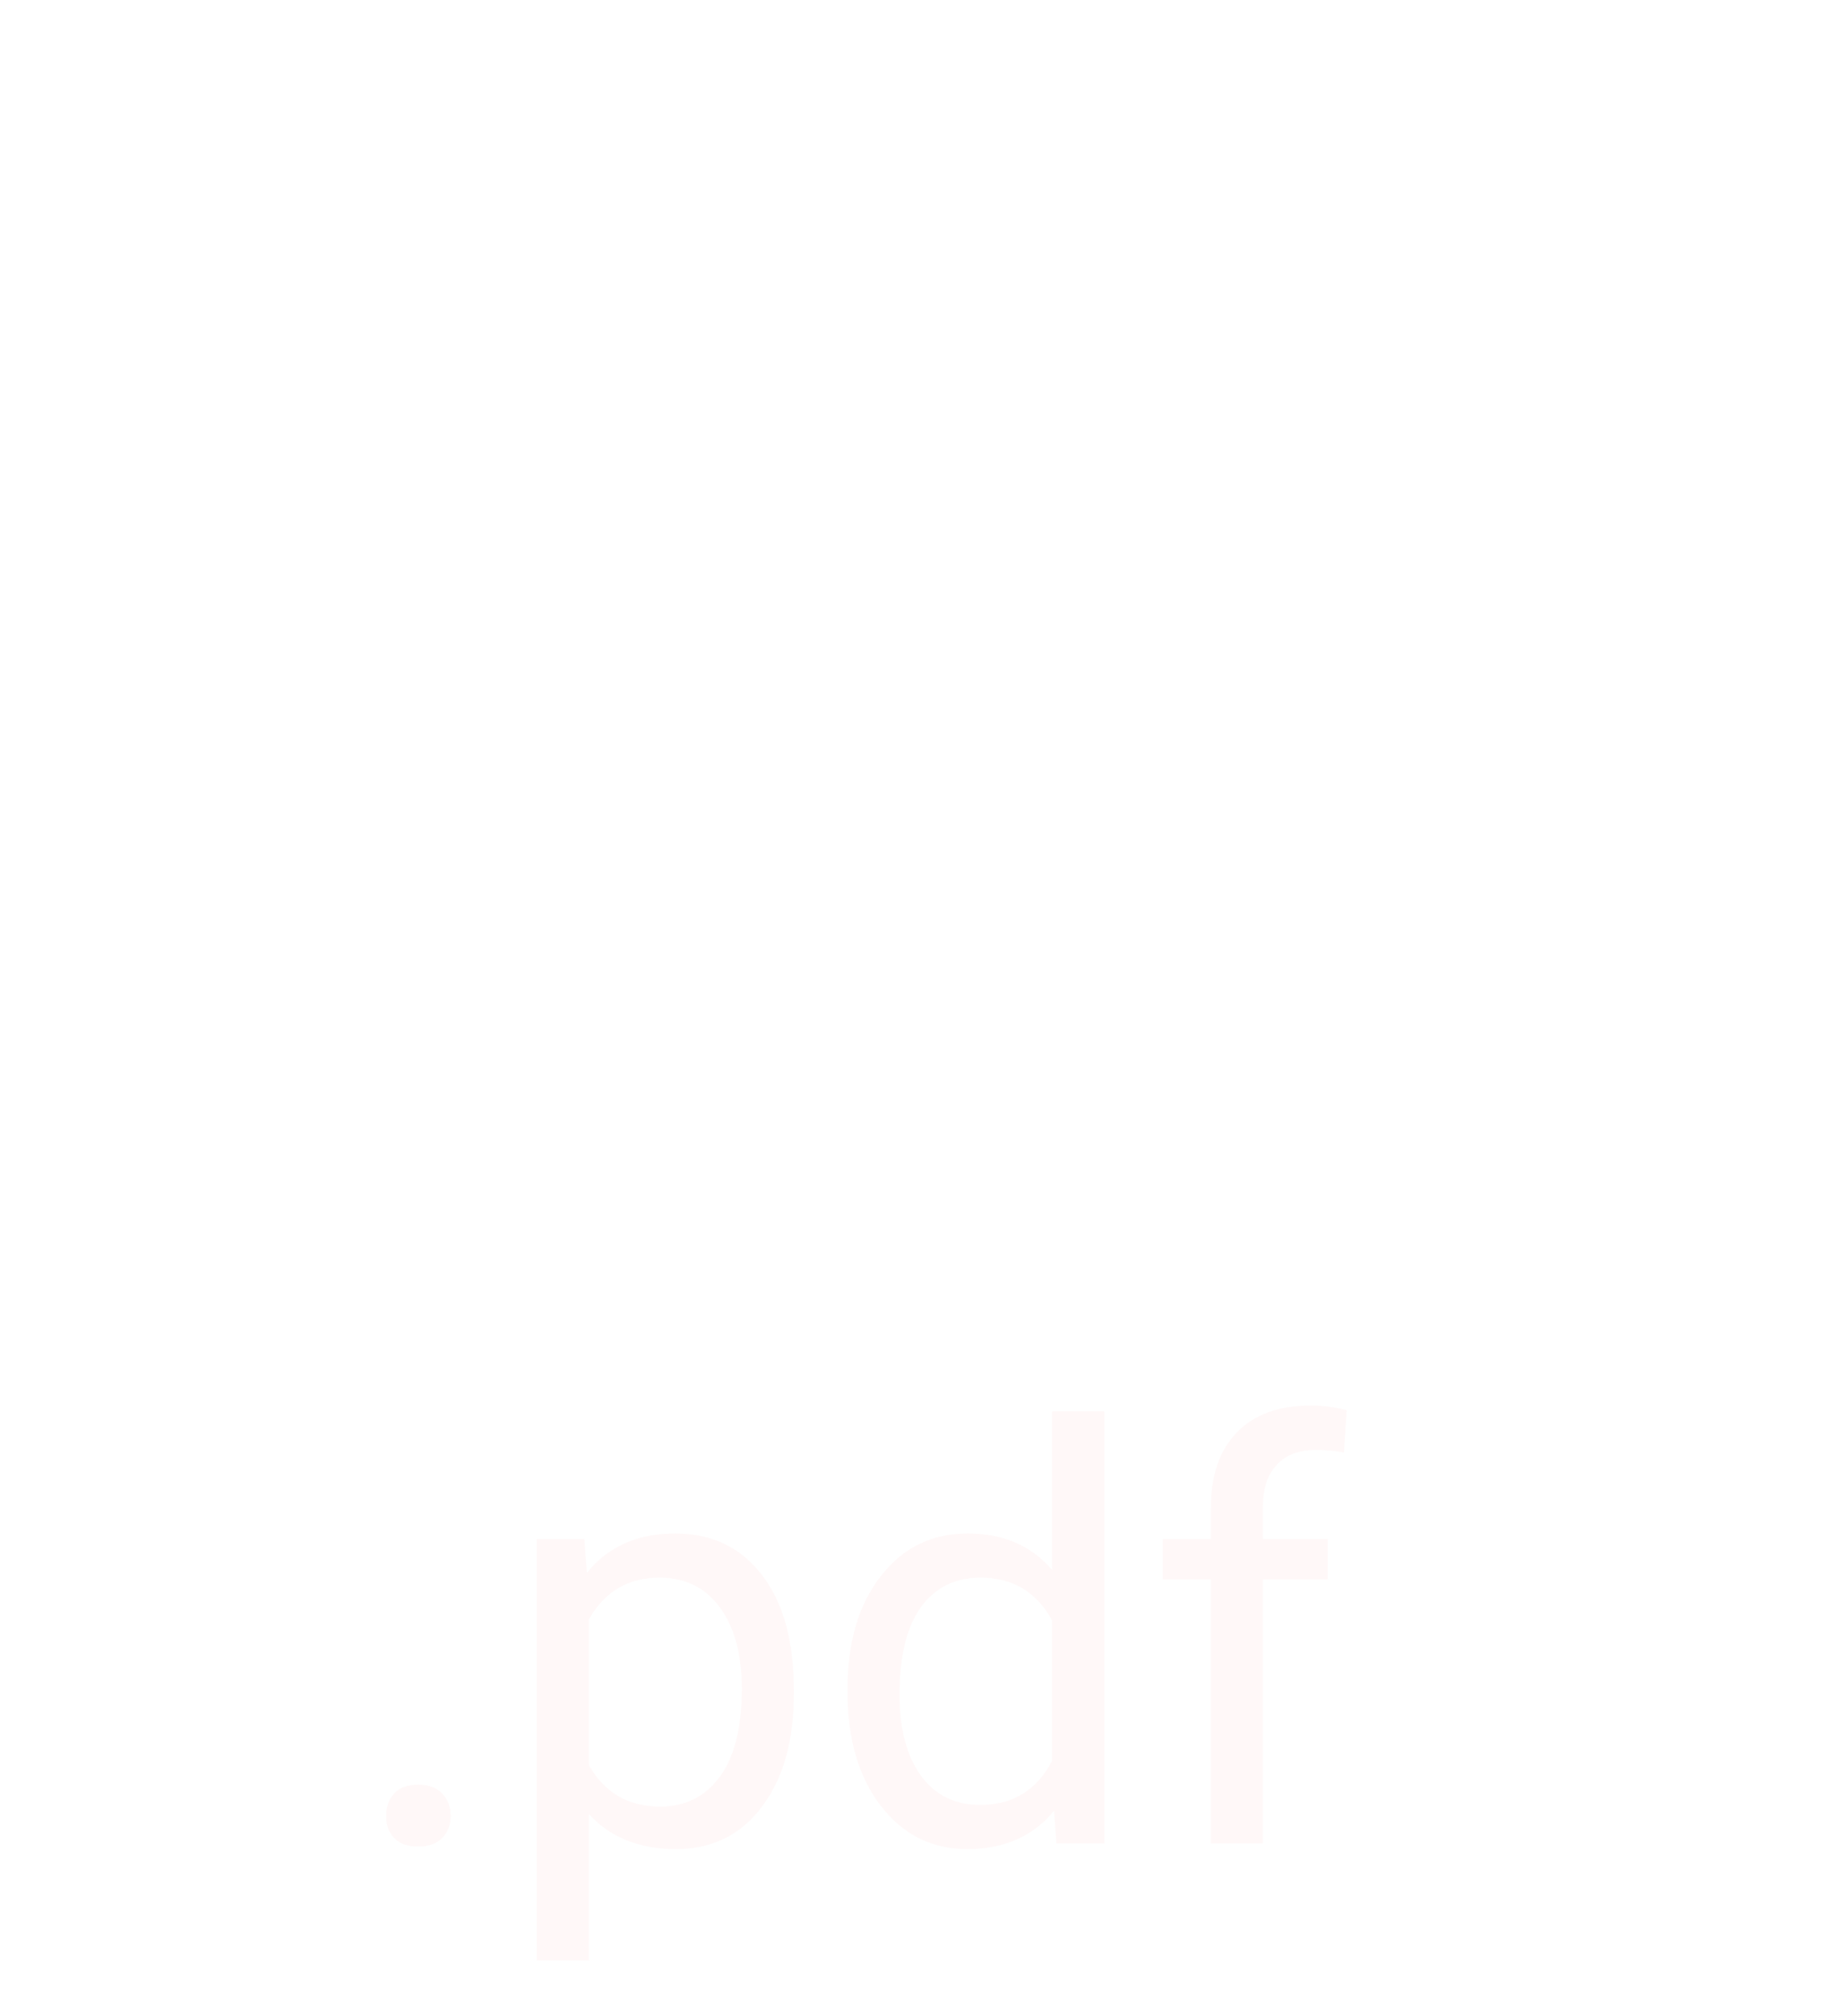 <svg width="32" height="35" viewBox="0 0 32 35" fill="none" xmlns="http://www.w3.org/2000/svg">
<g filter="url(#filter0_d)">
<path d="M14.939 19.061C15.525 19.646 16.475 19.646 17.061 19.061L26.607 9.515C27.192 8.929 27.192 7.979 26.607 7.393C26.021 6.808 25.071 6.808 24.485 7.393L16 15.879L7.515 7.393C6.929 6.808 5.979 6.808 5.393 7.393C4.808 7.979 4.808 8.929 5.393 9.515L14.939 19.061ZM14.5 6.55671e-08L14.5 18L17.5 18L17.5 -6.55671e-08L14.5 6.55671e-08Z" fill="white"/>
</g>
<g filter="url(#filter1_d)">
<line x1="6" y1="22.5" x2="26" y2="22.5" stroke="white" stroke-width="3"/>
</g>
<path d="M6.703 31.526C6.703 31.37 6.749 31.24 6.84 31.136C6.934 31.032 7.074 30.98 7.26 30.98C7.445 30.98 7.585 31.032 7.68 31.136C7.777 31.24 7.826 31.37 7.826 31.526C7.826 31.676 7.777 31.801 7.68 31.902C7.585 32.003 7.445 32.054 7.26 32.054C7.074 32.054 6.934 32.003 6.84 31.902C6.749 31.801 6.703 31.676 6.703 31.526ZM13.783 29.417C13.783 30.221 13.599 30.869 13.231 31.36C12.864 31.852 12.366 32.098 11.737 32.098C11.096 32.098 10.591 31.894 10.224 31.487V34.031H9.32V26.717H10.146L10.19 27.303C10.557 26.847 11.068 26.619 11.723 26.619C12.357 26.619 12.859 26.858 13.227 27.337C13.598 27.815 13.783 28.481 13.783 29.334V29.417ZM12.88 29.314C12.88 28.719 12.753 28.248 12.499 27.903C12.245 27.558 11.897 27.386 11.454 27.386C10.907 27.386 10.497 27.628 10.224 28.113V30.638C10.494 31.119 10.907 31.36 11.464 31.36C11.897 31.36 12.24 31.189 12.494 30.848C12.751 30.503 12.88 29.991 12.88 29.314ZM14.716 29.314C14.716 28.504 14.908 27.853 15.292 27.361C15.676 26.866 16.179 26.619 16.801 26.619C17.419 26.619 17.909 26.831 18.27 27.254V24.5H19.174V32H18.344L18.3 31.434C17.939 31.876 17.436 32.098 16.791 32.098C16.179 32.098 15.679 31.847 15.292 31.346C14.908 30.844 14.716 30.19 14.716 29.383V29.314ZM15.619 29.417C15.619 30.016 15.743 30.485 15.99 30.823C16.238 31.162 16.579 31.331 17.016 31.331C17.588 31.331 18.007 31.074 18.27 30.56V28.133C18 27.635 17.585 27.386 17.025 27.386C16.583 27.386 16.238 27.557 15.99 27.898C15.743 28.24 15.619 28.746 15.619 29.417ZM21.024 32V27.415H20.189V26.717H21.024V26.175C21.024 25.608 21.176 25.171 21.479 24.861C21.781 24.552 22.209 24.398 22.763 24.398C22.971 24.398 23.178 24.425 23.383 24.48L23.334 25.213C23.181 25.184 23.018 25.169 22.846 25.169C22.553 25.169 22.326 25.255 22.167 25.428C22.008 25.597 21.928 25.841 21.928 26.16V26.717H23.056V27.415H21.928V32H21.024Z" fill="#FFF8F8"/>
<defs>
<filter id="filter0_d" x="0.954" y="0" width="30.092" height="27.5" filterUnits="userSpaceOnUse" color-interpolation-filters="sRGB">
<feFlood flood-opacity="0" result="BackgroundImageFix"/>
<feColorMatrix in="SourceAlpha" type="matrix" values="0 0 0 0 0 0 0 0 0 0 0 0 0 0 0 0 0 0 127 0"/>
<feOffset dy="4"/>
<feGaussianBlur stdDeviation="2"/>
<feColorMatrix type="matrix" values="0 0 0 0 0 0 0 0 0 0 0 0 0 0 0 0 0 0 0.25 0"/>
<feBlend mode="normal" in2="BackgroundImageFix" result="effect1_dropShadow"/>
<feBlend mode="normal" in="SourceGraphic" in2="effect1_dropShadow" result="shape"/>
</filter>
<filter id="filter1_d" x="2" y="21" width="28" height="11" filterUnits="userSpaceOnUse" color-interpolation-filters="sRGB">
<feFlood flood-opacity="0" result="BackgroundImageFix"/>
<feColorMatrix in="SourceAlpha" type="matrix" values="0 0 0 0 0 0 0 0 0 0 0 0 0 0 0 0 0 0 127 0"/>
<feOffset dy="4"/>
<feGaussianBlur stdDeviation="2"/>
<feColorMatrix type="matrix" values="0 0 0 0 0 0 0 0 0 0 0 0 0 0 0 0 0 0 0.25 0"/>
<feBlend mode="normal" in2="BackgroundImageFix" result="effect1_dropShadow"/>
<feBlend mode="normal" in="SourceGraphic" in2="effect1_dropShadow" result="shape"/>
</filter>
</defs>
</svg>
